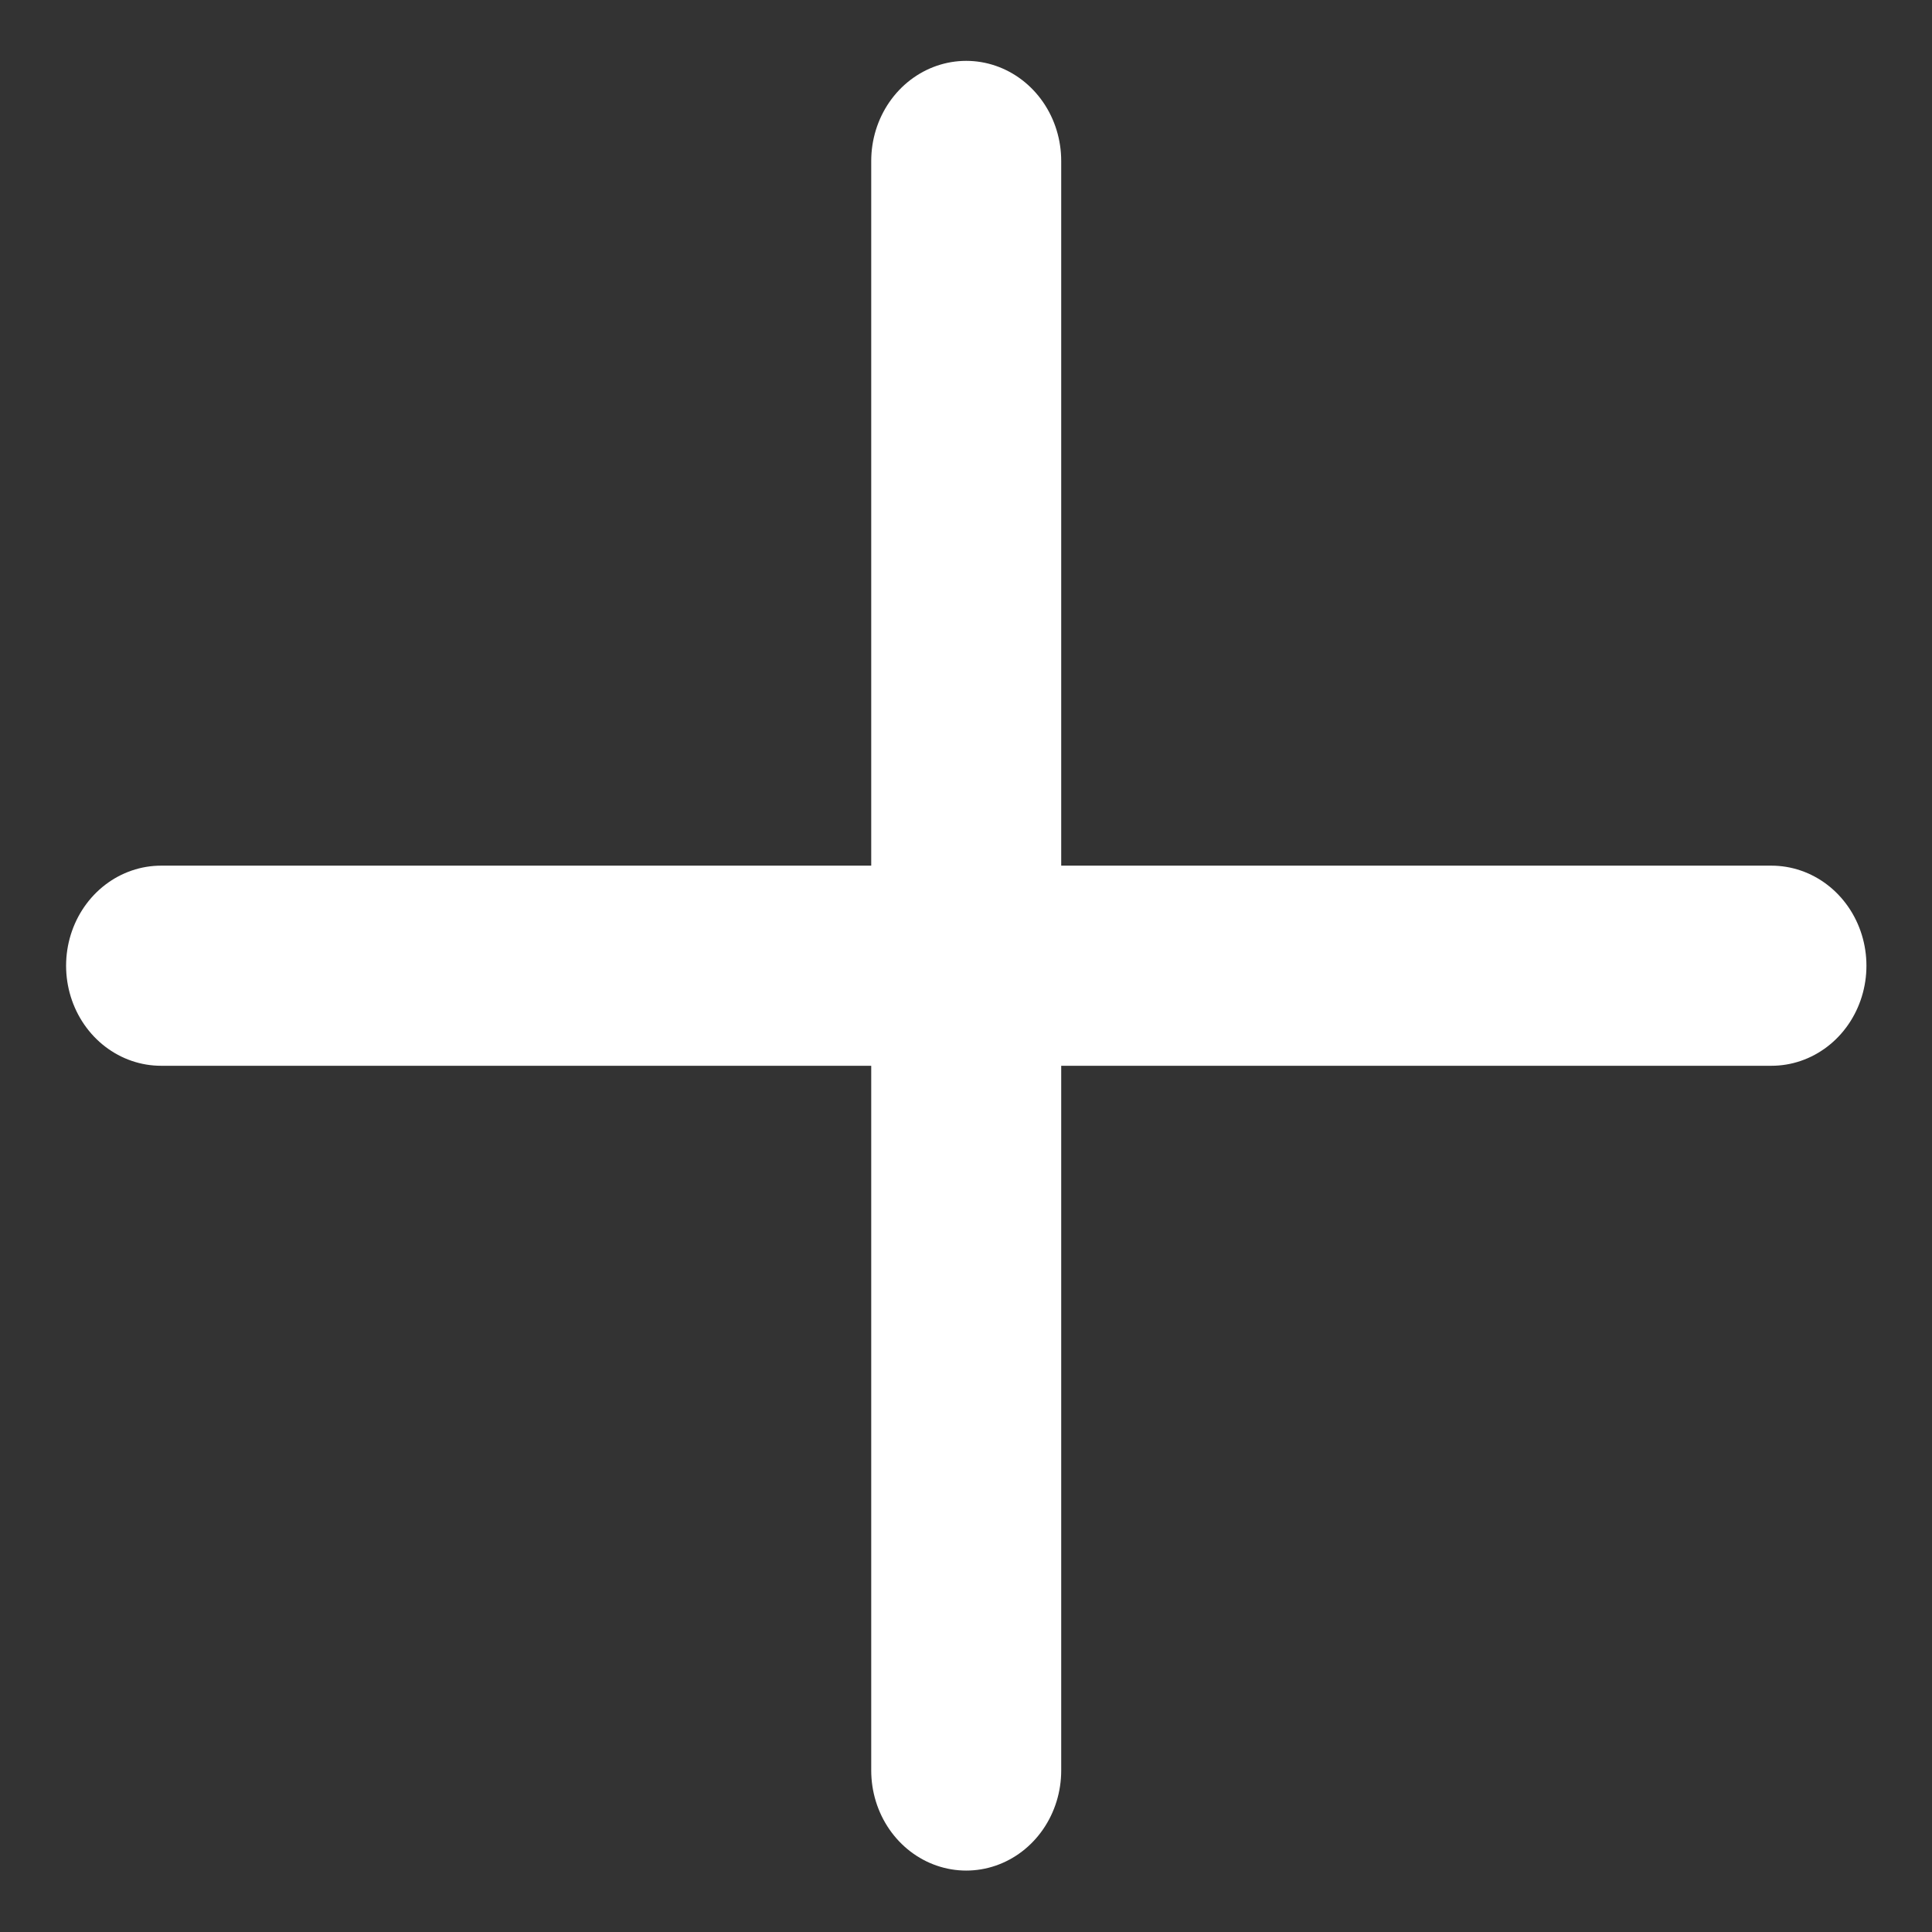 <svg id="e9RQmpsDMO31" xmlns="http://www.w3.org/2000/svg" xmlns:xlink="http://www.w3.org/1999/xlink" viewBox="0 0 24 24" shape-rendering="geometricPrecision" text-rendering="geometricPrecision"><rect x="0" y="0" width="24" height="24" fill="#333333" stroke="none"/><path d="M4,12.043h16.953M12.476,4v16.086" transform="matrix(1.18 0 0 1.243-2.719-2.973)" fill="none" stroke="#fff" stroke-width="2" stroke-linecap="round" stroke-linejoin="round"/></svg>
